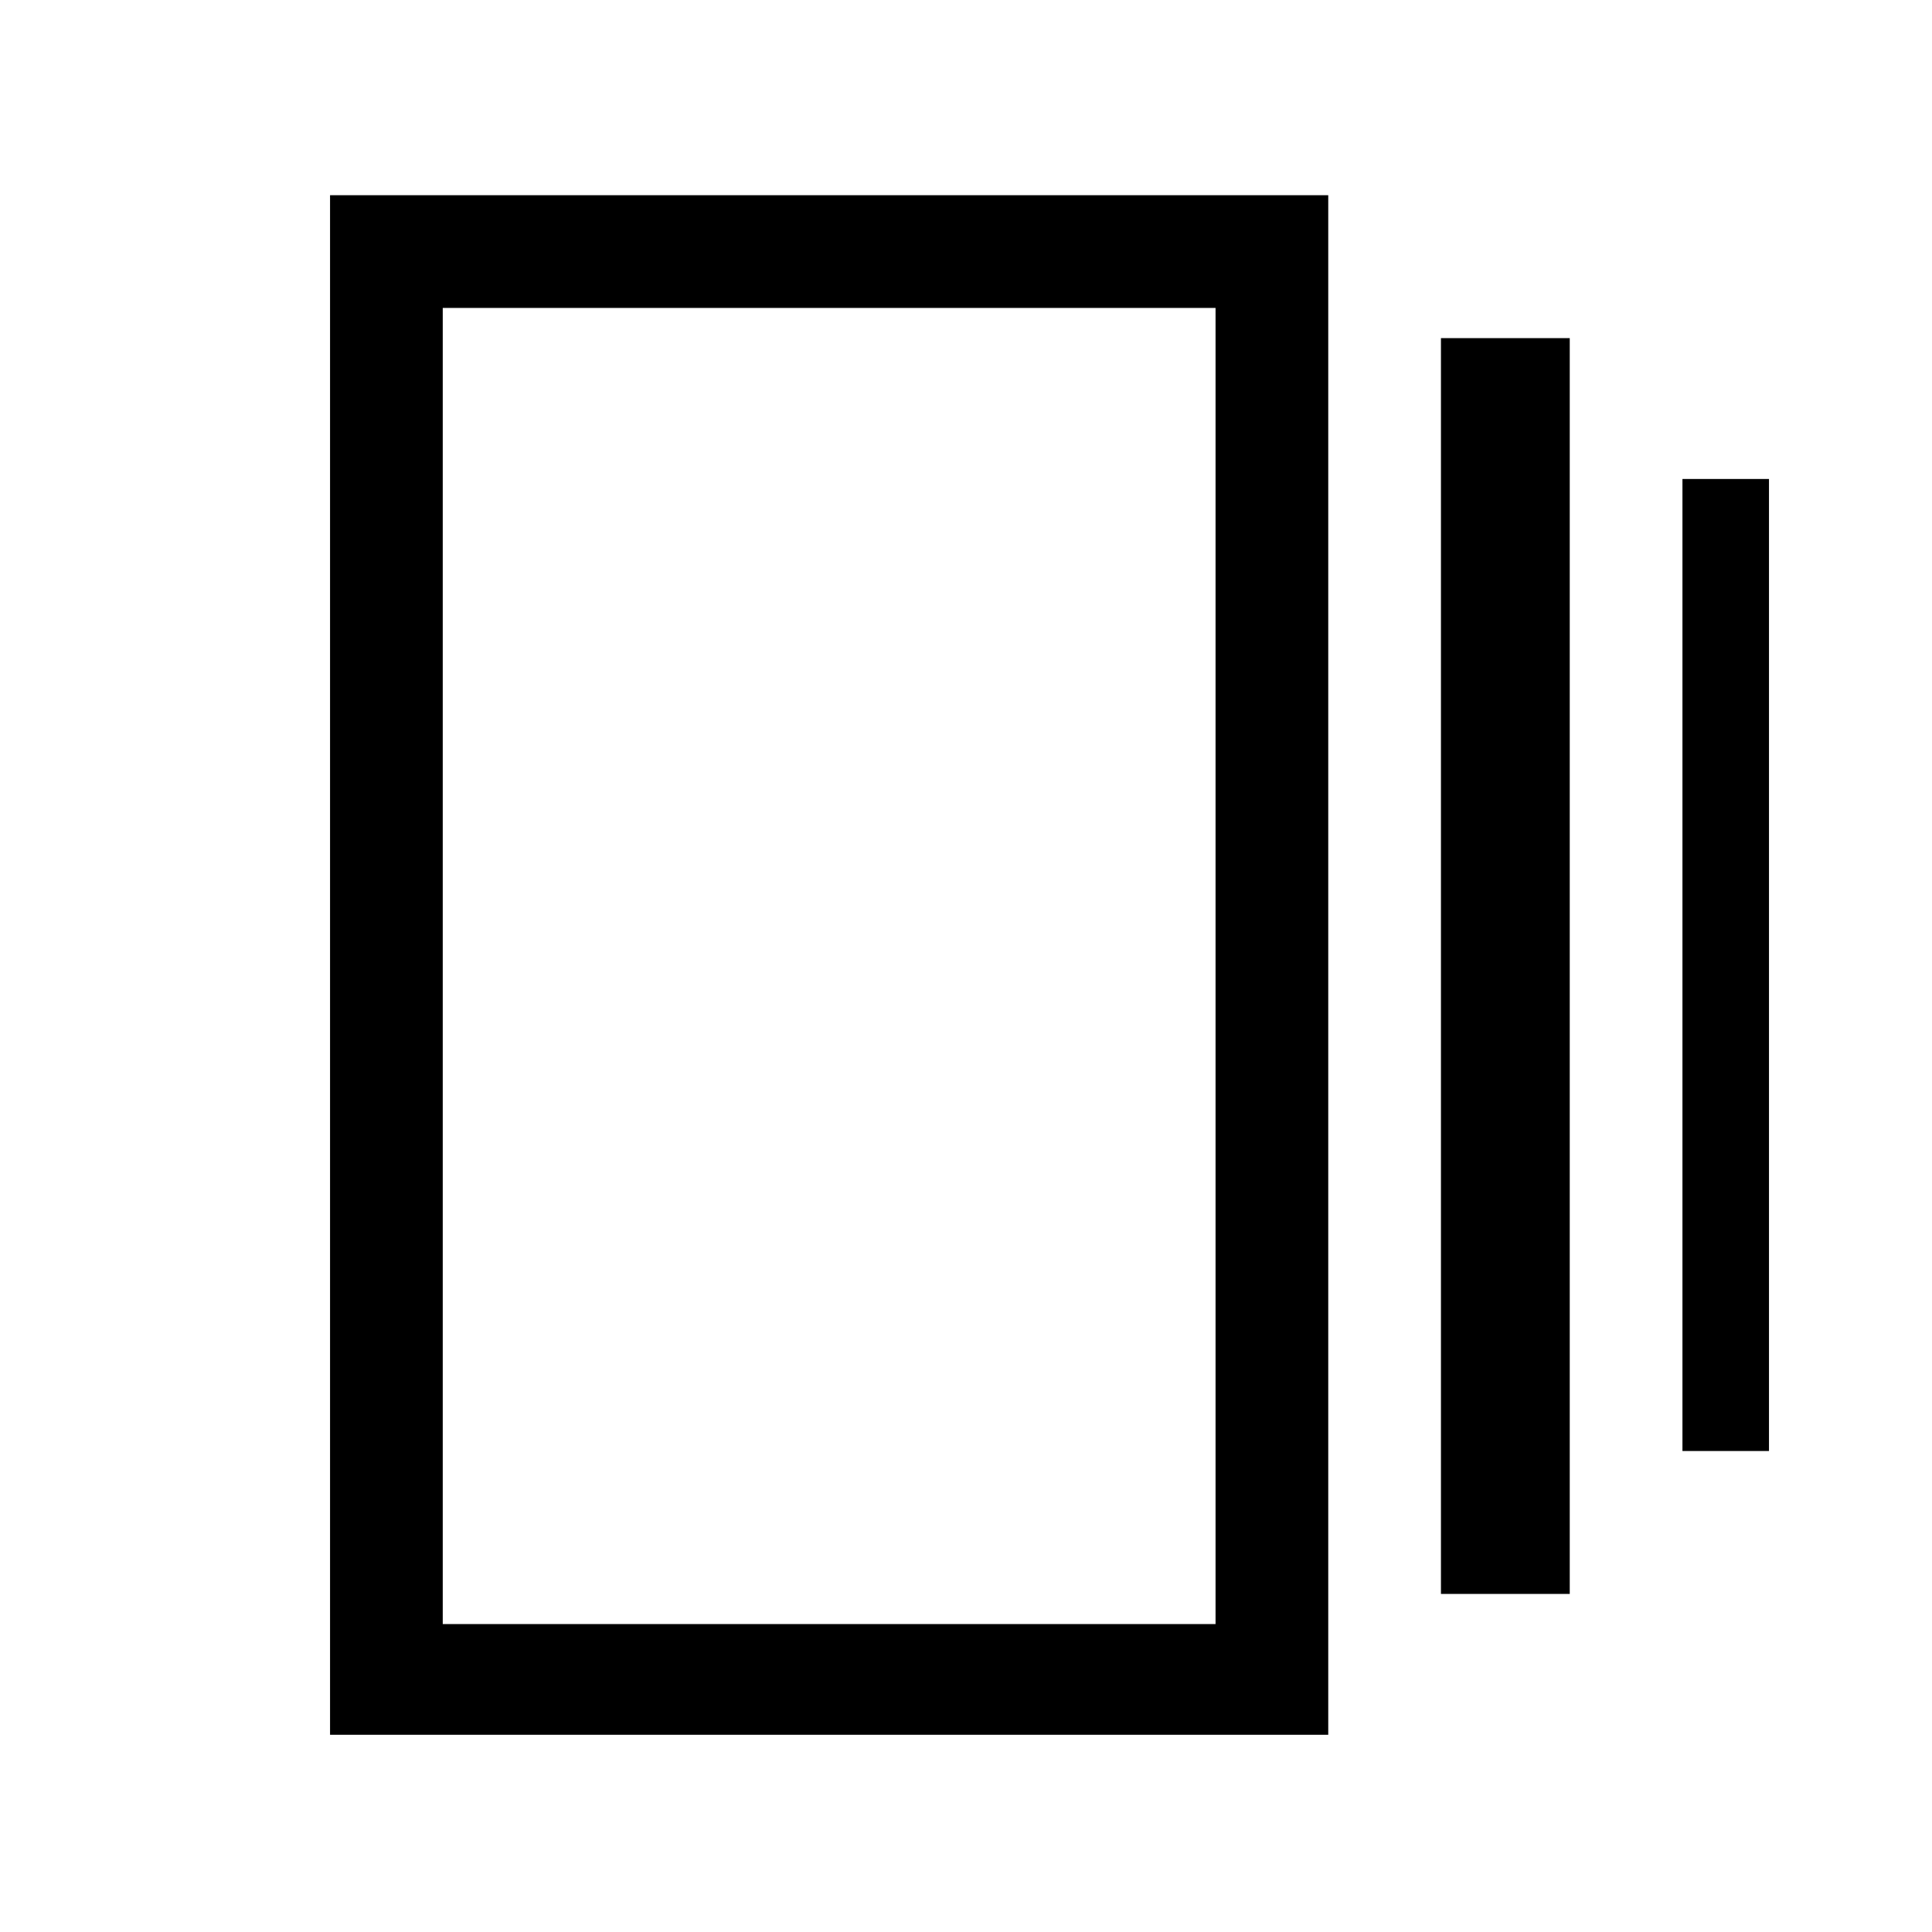 <svg xmlns="http://www.w3.org/2000/svg" height="24" width="24"><path d="M17.9 19.8V4.2h1.6v15.6ZM4.1 21.55V2.425h12.4V21.55Zm16.8-3.525V5.95h1.075v12.075Zm-15.4 2.15h9.6V3.825H5.5Zm0-16.35v16.35Z"/></svg>